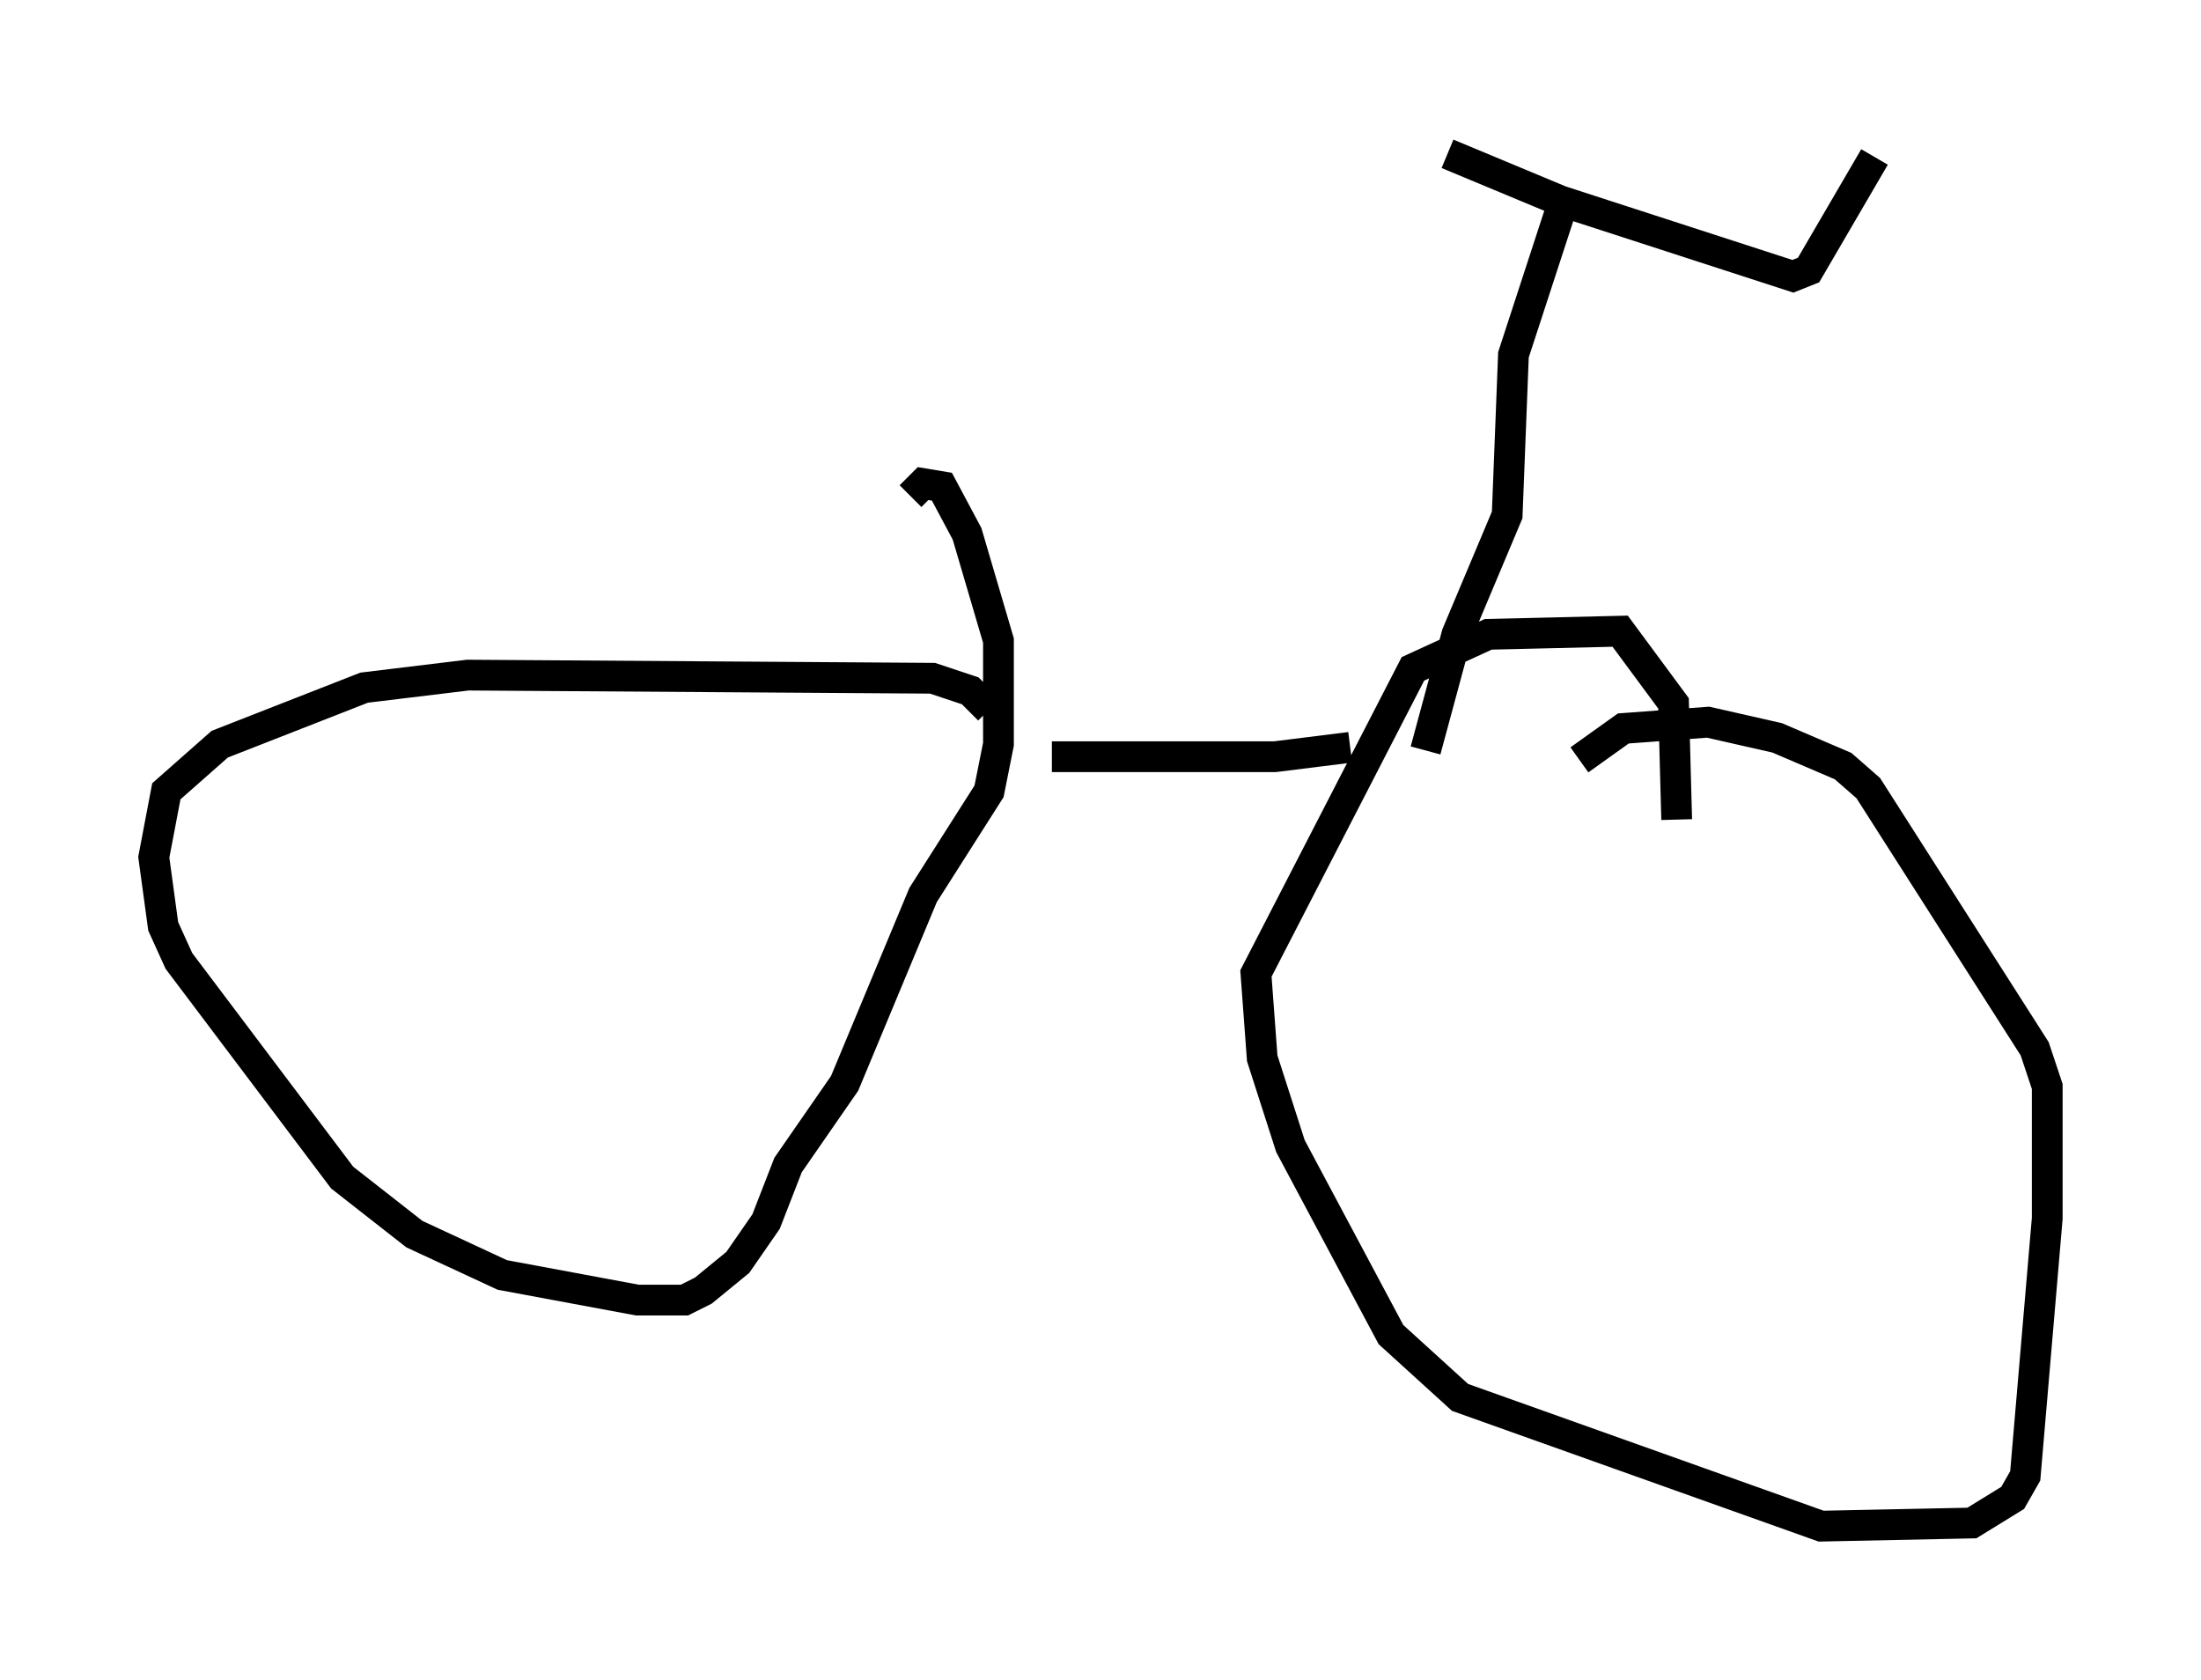 <?xml version="1.0" encoding="utf-8" ?>
<svg baseProfile="full" height="54.611" version="1.1" width="71.557" xmlns="http://www.w3.org/2000/svg" xmlns:ev="http://www.w3.org/2001/xml-events" xmlns:xlink="http://www.w3.org/1999/xlink"><defs /><rect fill="white" height="54.611" width="71.557" x="0" y="0" /><path d="M32.257, 23.784 m-0.102, -0.715 l-0.613, -0.613 -1.225, -0.408 l-15.109, -0.102 -3.369, 0.408 l-4.696, 1.838 -1.735, 1.531 l-0.408, 2.144 0.306, 2.246 l0.51, 1.123 5.308, 7.044 l2.348, 1.838 2.858, 1.327 l4.39, 0.817 1.531, 0.0 l0.613, -0.306 1.123, -0.919 l0.919, -1.327 0.715, -1.838 l1.838, -2.654 2.552, -6.125 l2.144, -3.369 0.306, -1.531 l0.0, -3.369 -1.021, -3.471 l-0.817, -1.531 -0.613, -0.102 l-0.408, 0.408 m24.909, 10.515 l-0.102, -3.777 -1.735, -2.348 l-4.288, 0.102 -2.45, 1.123 l-5.104, 9.902 0.204, 2.756 l0.919, 2.858 3.267, 6.125 l2.246, 2.042 11.74, 4.185 l4.9, -0.102 1.327, -0.817 l0.408, -0.715 0.715, -8.371 l0.0, -4.288 -0.408, -1.225 l-5.41, -8.473 -0.817, -0.715 l-2.144, -0.919 -2.246, -0.51 l-2.756, 0.204 -1.429, 1.021 m-17.15, -0.102 l7.248, 0.0 2.45, -0.306 m2.45, 0.102 l1.021, -3.777 1.633, -3.879 l0.204, -5.206 1.633, -5.002 m-3.777, -1.531 l3.675, 1.531 7.554, 2.45 l0.51, -0.204 2.144, -3.675 " fill="none" stroke="black" stroke-width="1" /></svg>